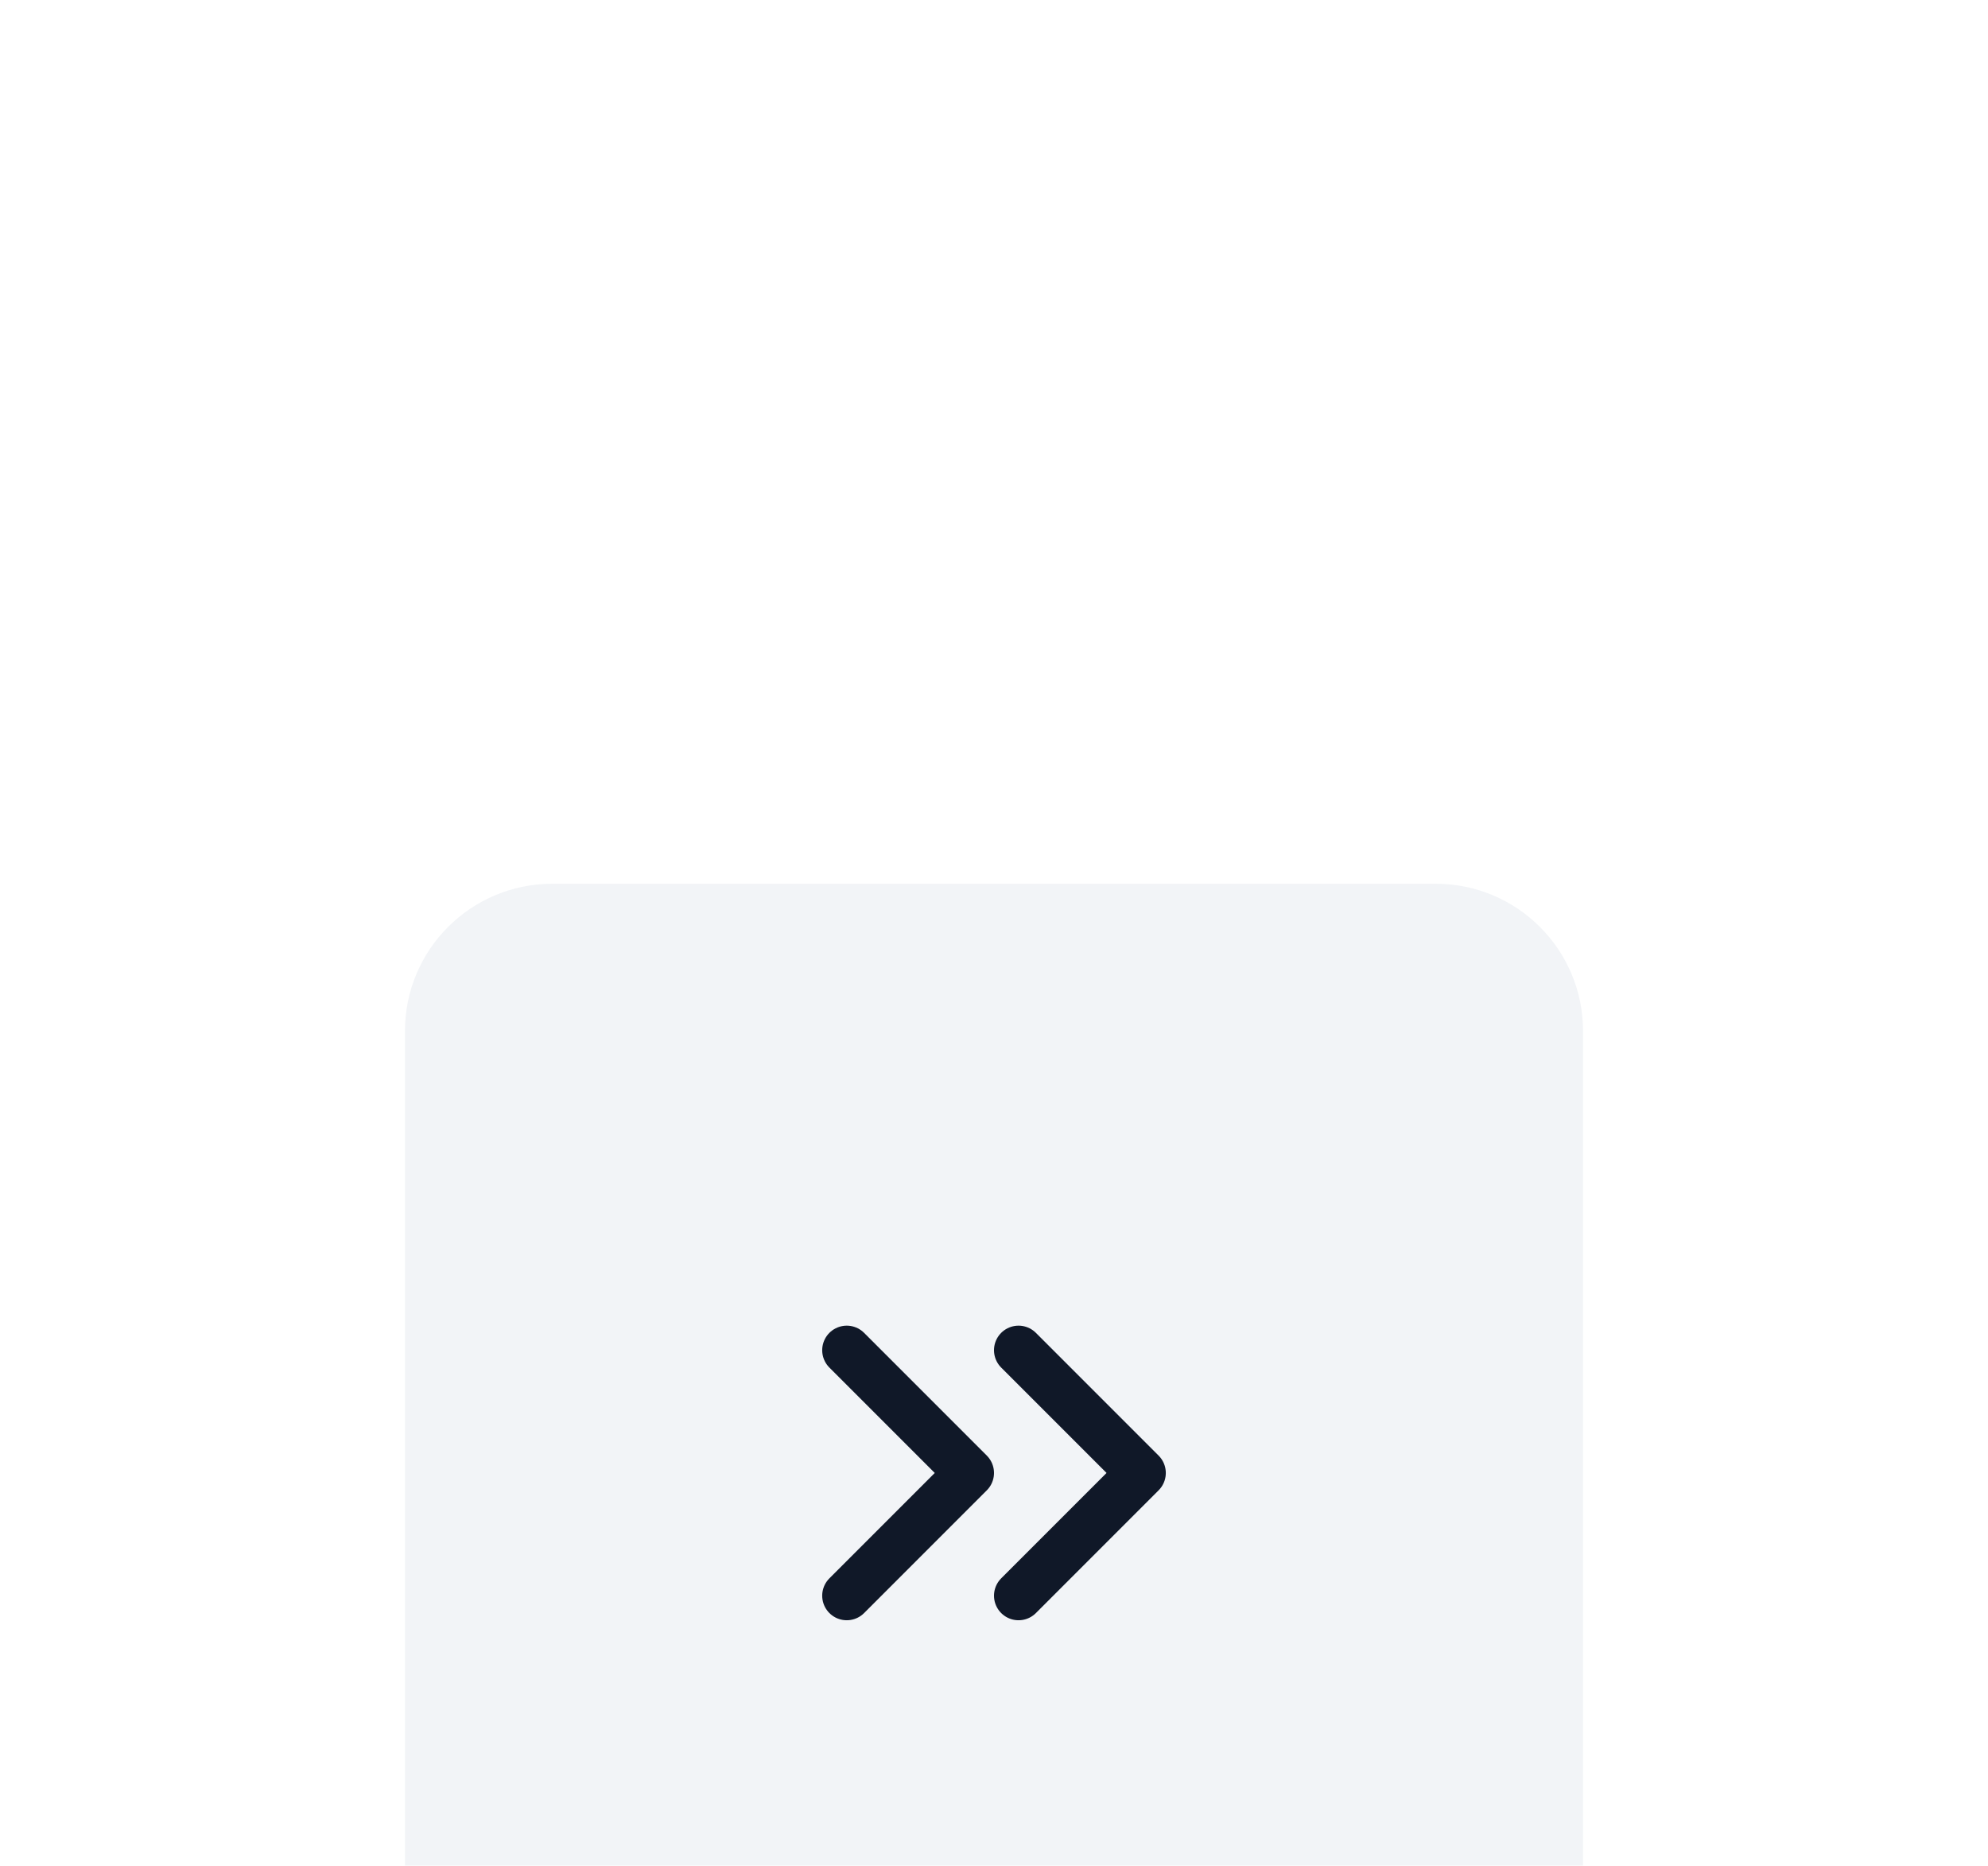 <svg width="81" height="76" viewBox="0 0 81 76" fill="none" xmlns="http://www.w3.org/2000/svg">
<g filter="url(#filter0_d_1151_185724)">
<path d="M16.5 18C16.5 14.686 19.186 12 22.5 12H58.5C61.814 12 64.5 14.686 64.5 18V54C64.5 57.314 61.814 60 58.5 60H22.5C19.186 60 16.5 57.314 16.5 54V18Z" fill="#F2F4F7"/>
<path d="M41.5 41L46.5 36L41.5 31M34.5 41L39.5 36L34.5 31" stroke="#101828" stroke-width="2" stroke-linecap="round" stroke-linejoin="round"/>
</g>
<defs>
<filter id="filter0_d_1151_185724" x="-19.5" y="0" width="120" height="120" filterUnits="userSpaceOnUse" color-interpolation-filters="sRGB">
<feFlood flood-opacity="0" result="BackgroundImageFix"/>
<feColorMatrix in="SourceAlpha" type="matrix" values="0 0 0 0 0 0 0 0 0 0 0 0 0 0 0 0 0 0 127 0" result="hardAlpha"/>
<feMorphology radius="12" operator="erode" in="SourceAlpha" result="effect1_dropShadow_1151_185724"/>
<feOffset dy="24"/>
<feGaussianBlur stdDeviation="24"/>
<feColorMatrix type="matrix" values="0 0 0 0 0.063 0 0 0 0 0.093 0 0 0 0 0.157 0 0 0 0.18 0"/>
<feBlend mode="normal" in2="BackgroundImageFix" result="effect1_dropShadow_1151_185724"/>
<feBlend mode="normal" in="SourceGraphic" in2="effect1_dropShadow_1151_185724" result="shape"/>
</filter>
</defs>
</svg>
